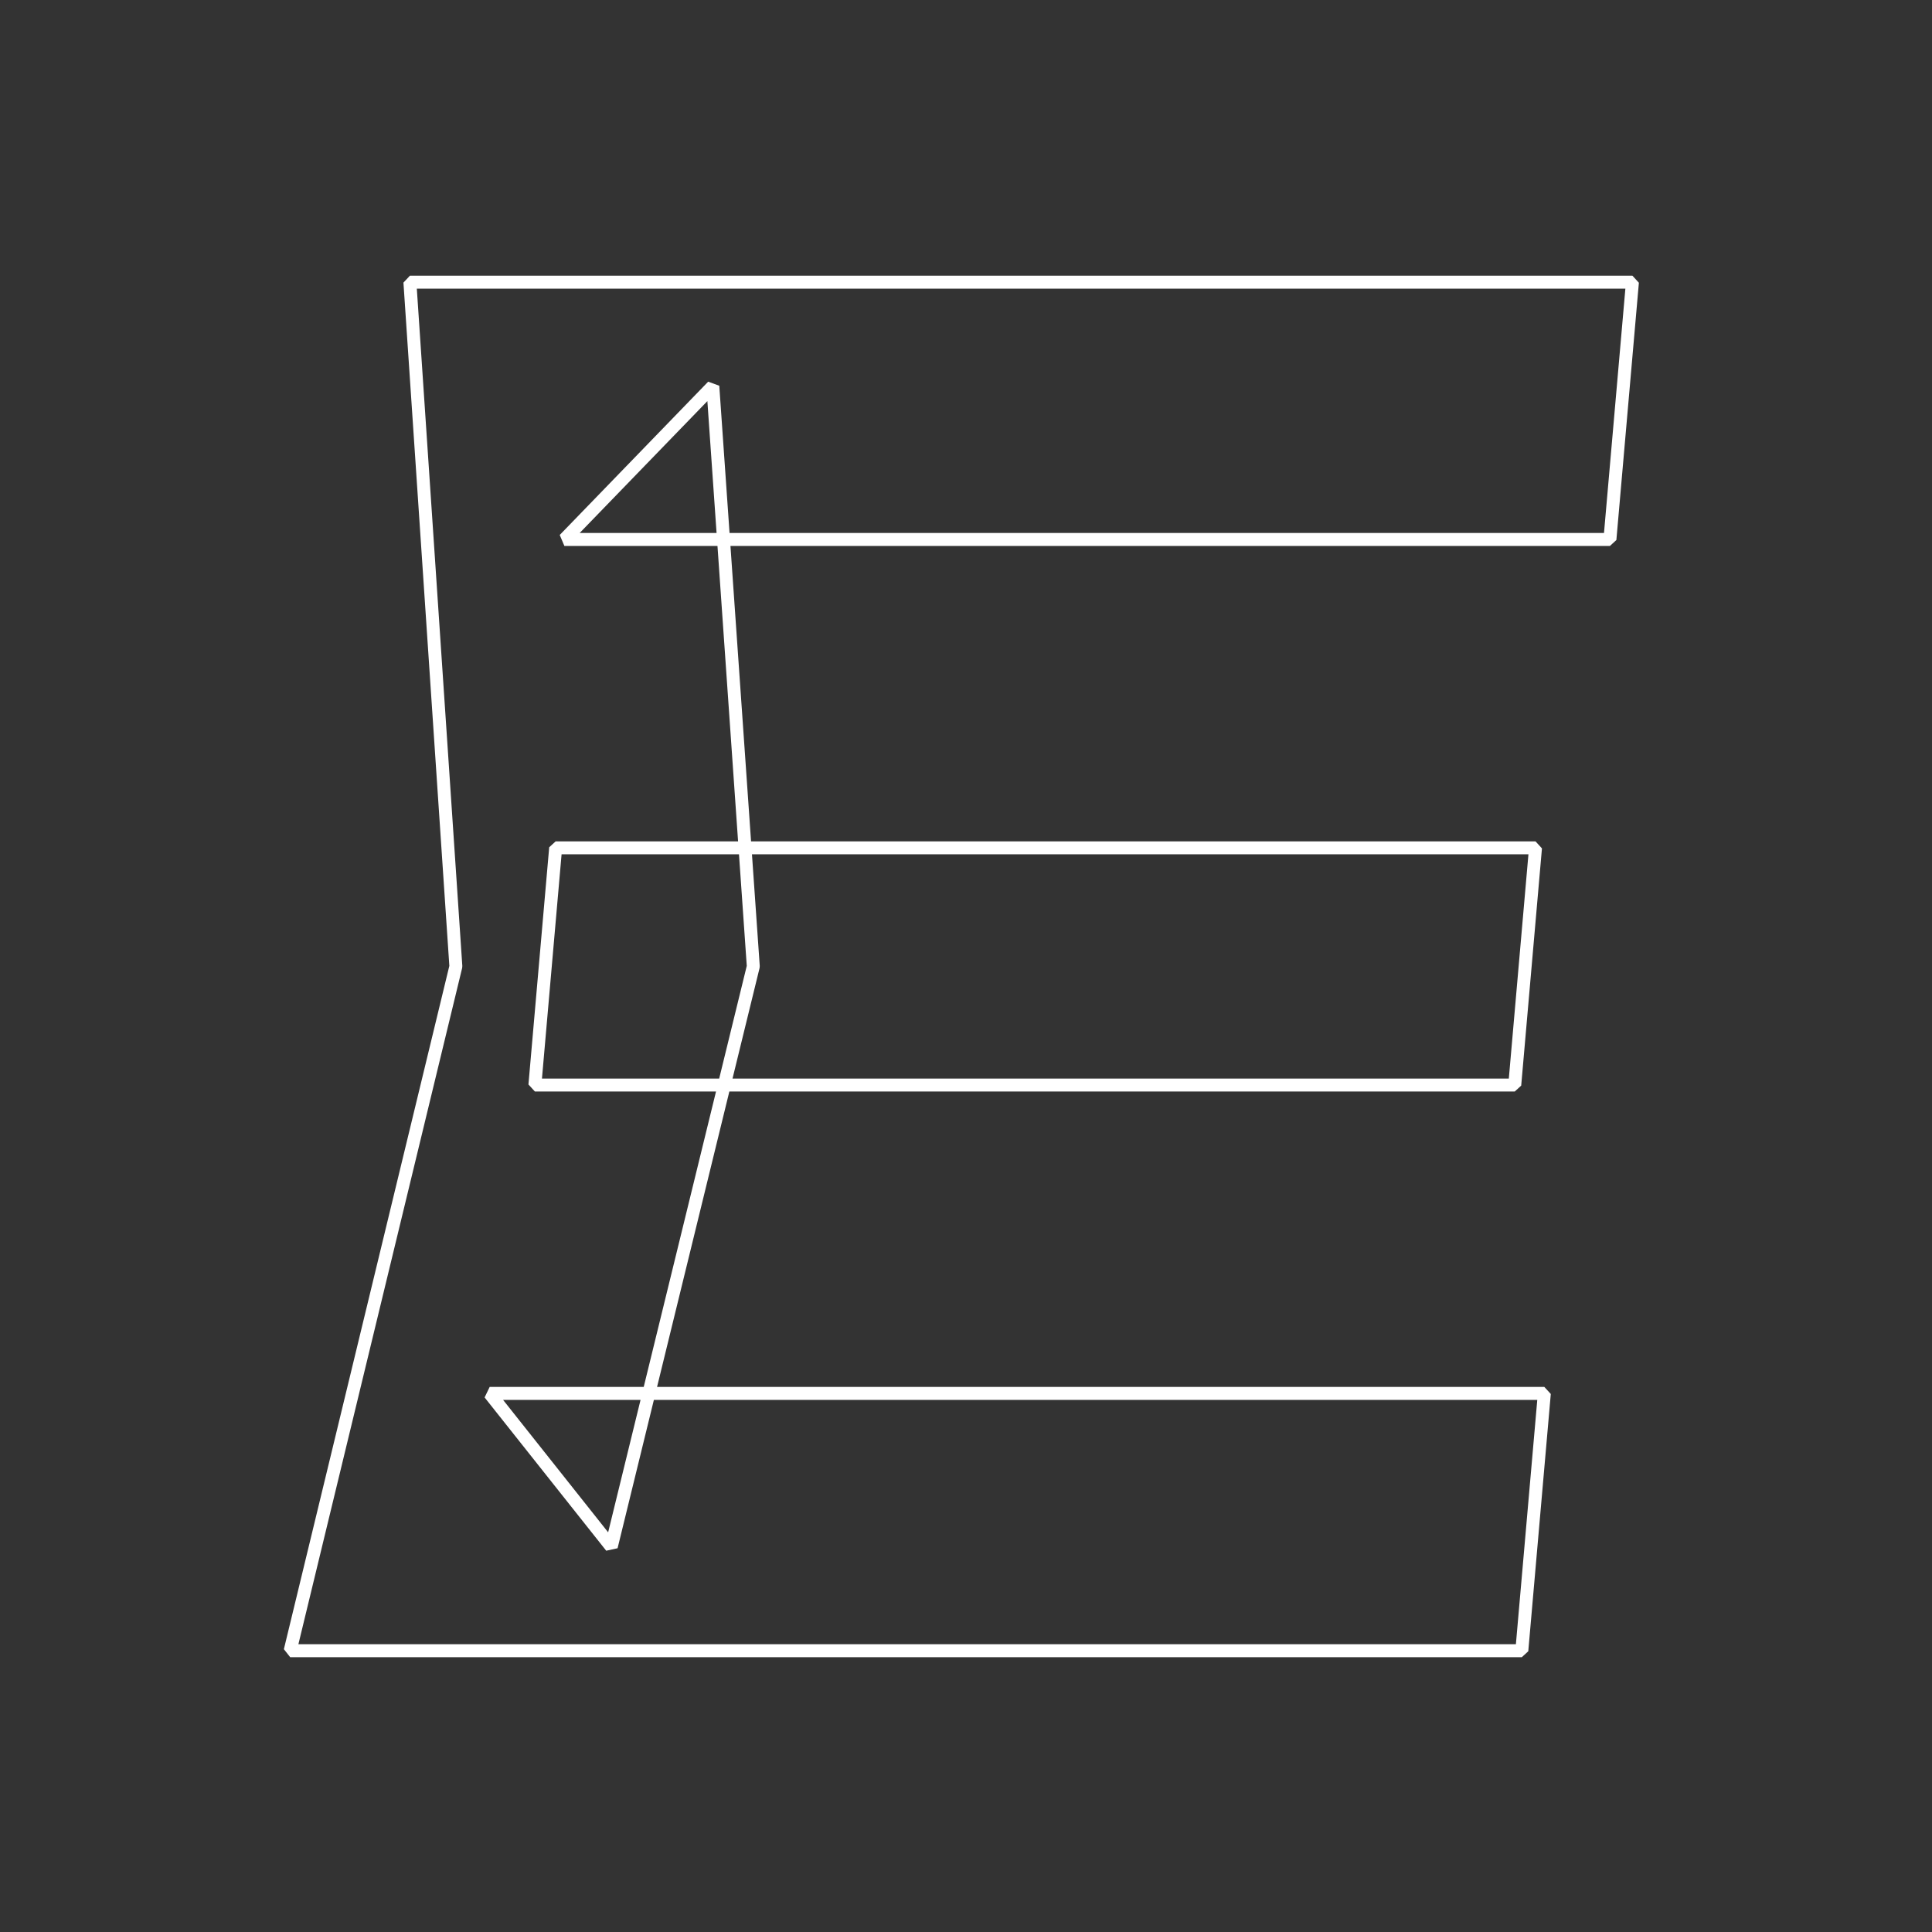 <svg fill="current" xmlns="http://www.w3.org/2000/svg" width="2000" height="2000" viewBox="0 0 2000 2000">
  <rect x="0" y="0" width="2000" height="2000" fill="#333333" stroke="none"/>
  <defs>
    <style>
      .cls-1 {
        fill: none;
        stroke: #fff;
        stroke-linejoin: bevel;
        stroke-width: 13.4px;
        fill-rule: evenodd;
      }
    </style>
  </defs>
  <path id="E" class="cls-1" d="M575.207,877.675L553.723,1123.23H1568.07l21.48-245.555H575.207Zm162.7-477.894L584.247,558.45H1666.59l23.3-266.336H424.324l47.585,708.336L300.38,1708.8H1575.39l23.31-266.34H506.906l125.9,158.67,147-600.68Z"/>
</svg>
